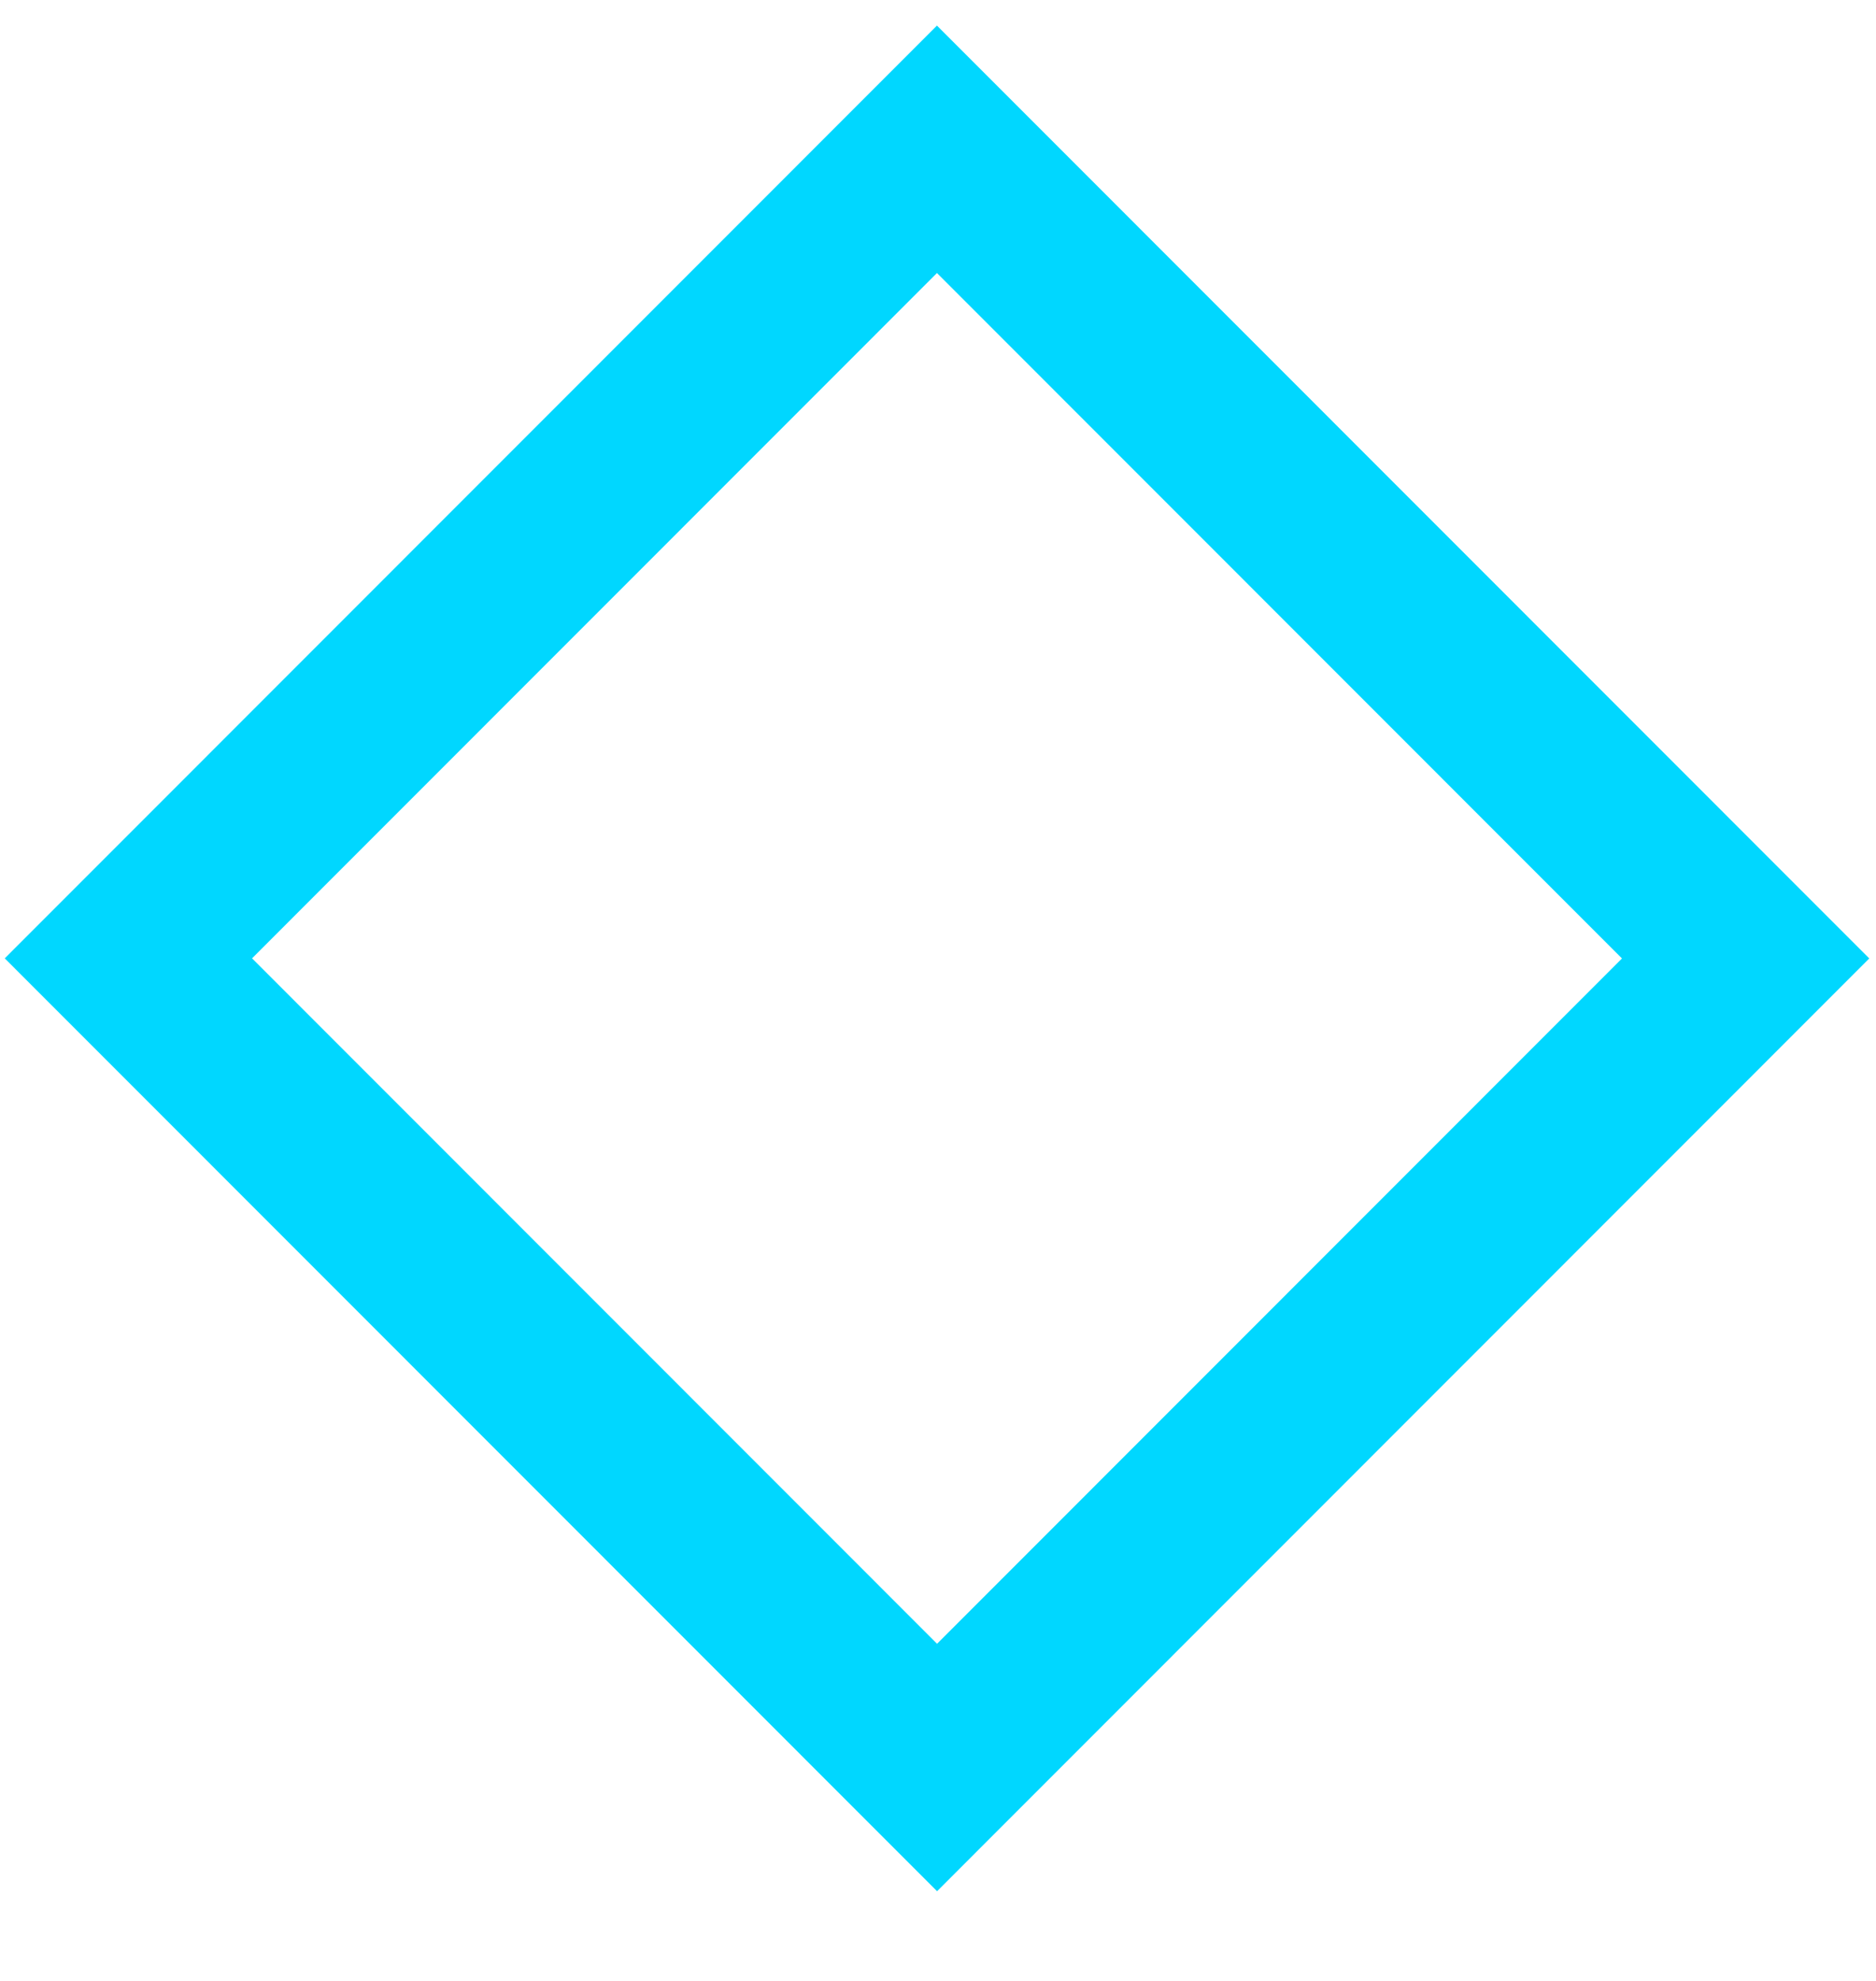 <svg width="18" height="19" fill="none" xmlns="http://www.w3.org/2000/svg"><path d="M8.99 1.432l-7.758 7.76 7.759 7.761 7.758-7.76-7.758-7.76z" stroke="#00D7FF" stroke-width="1.678" stroke-miterlimit="10"/></svg>